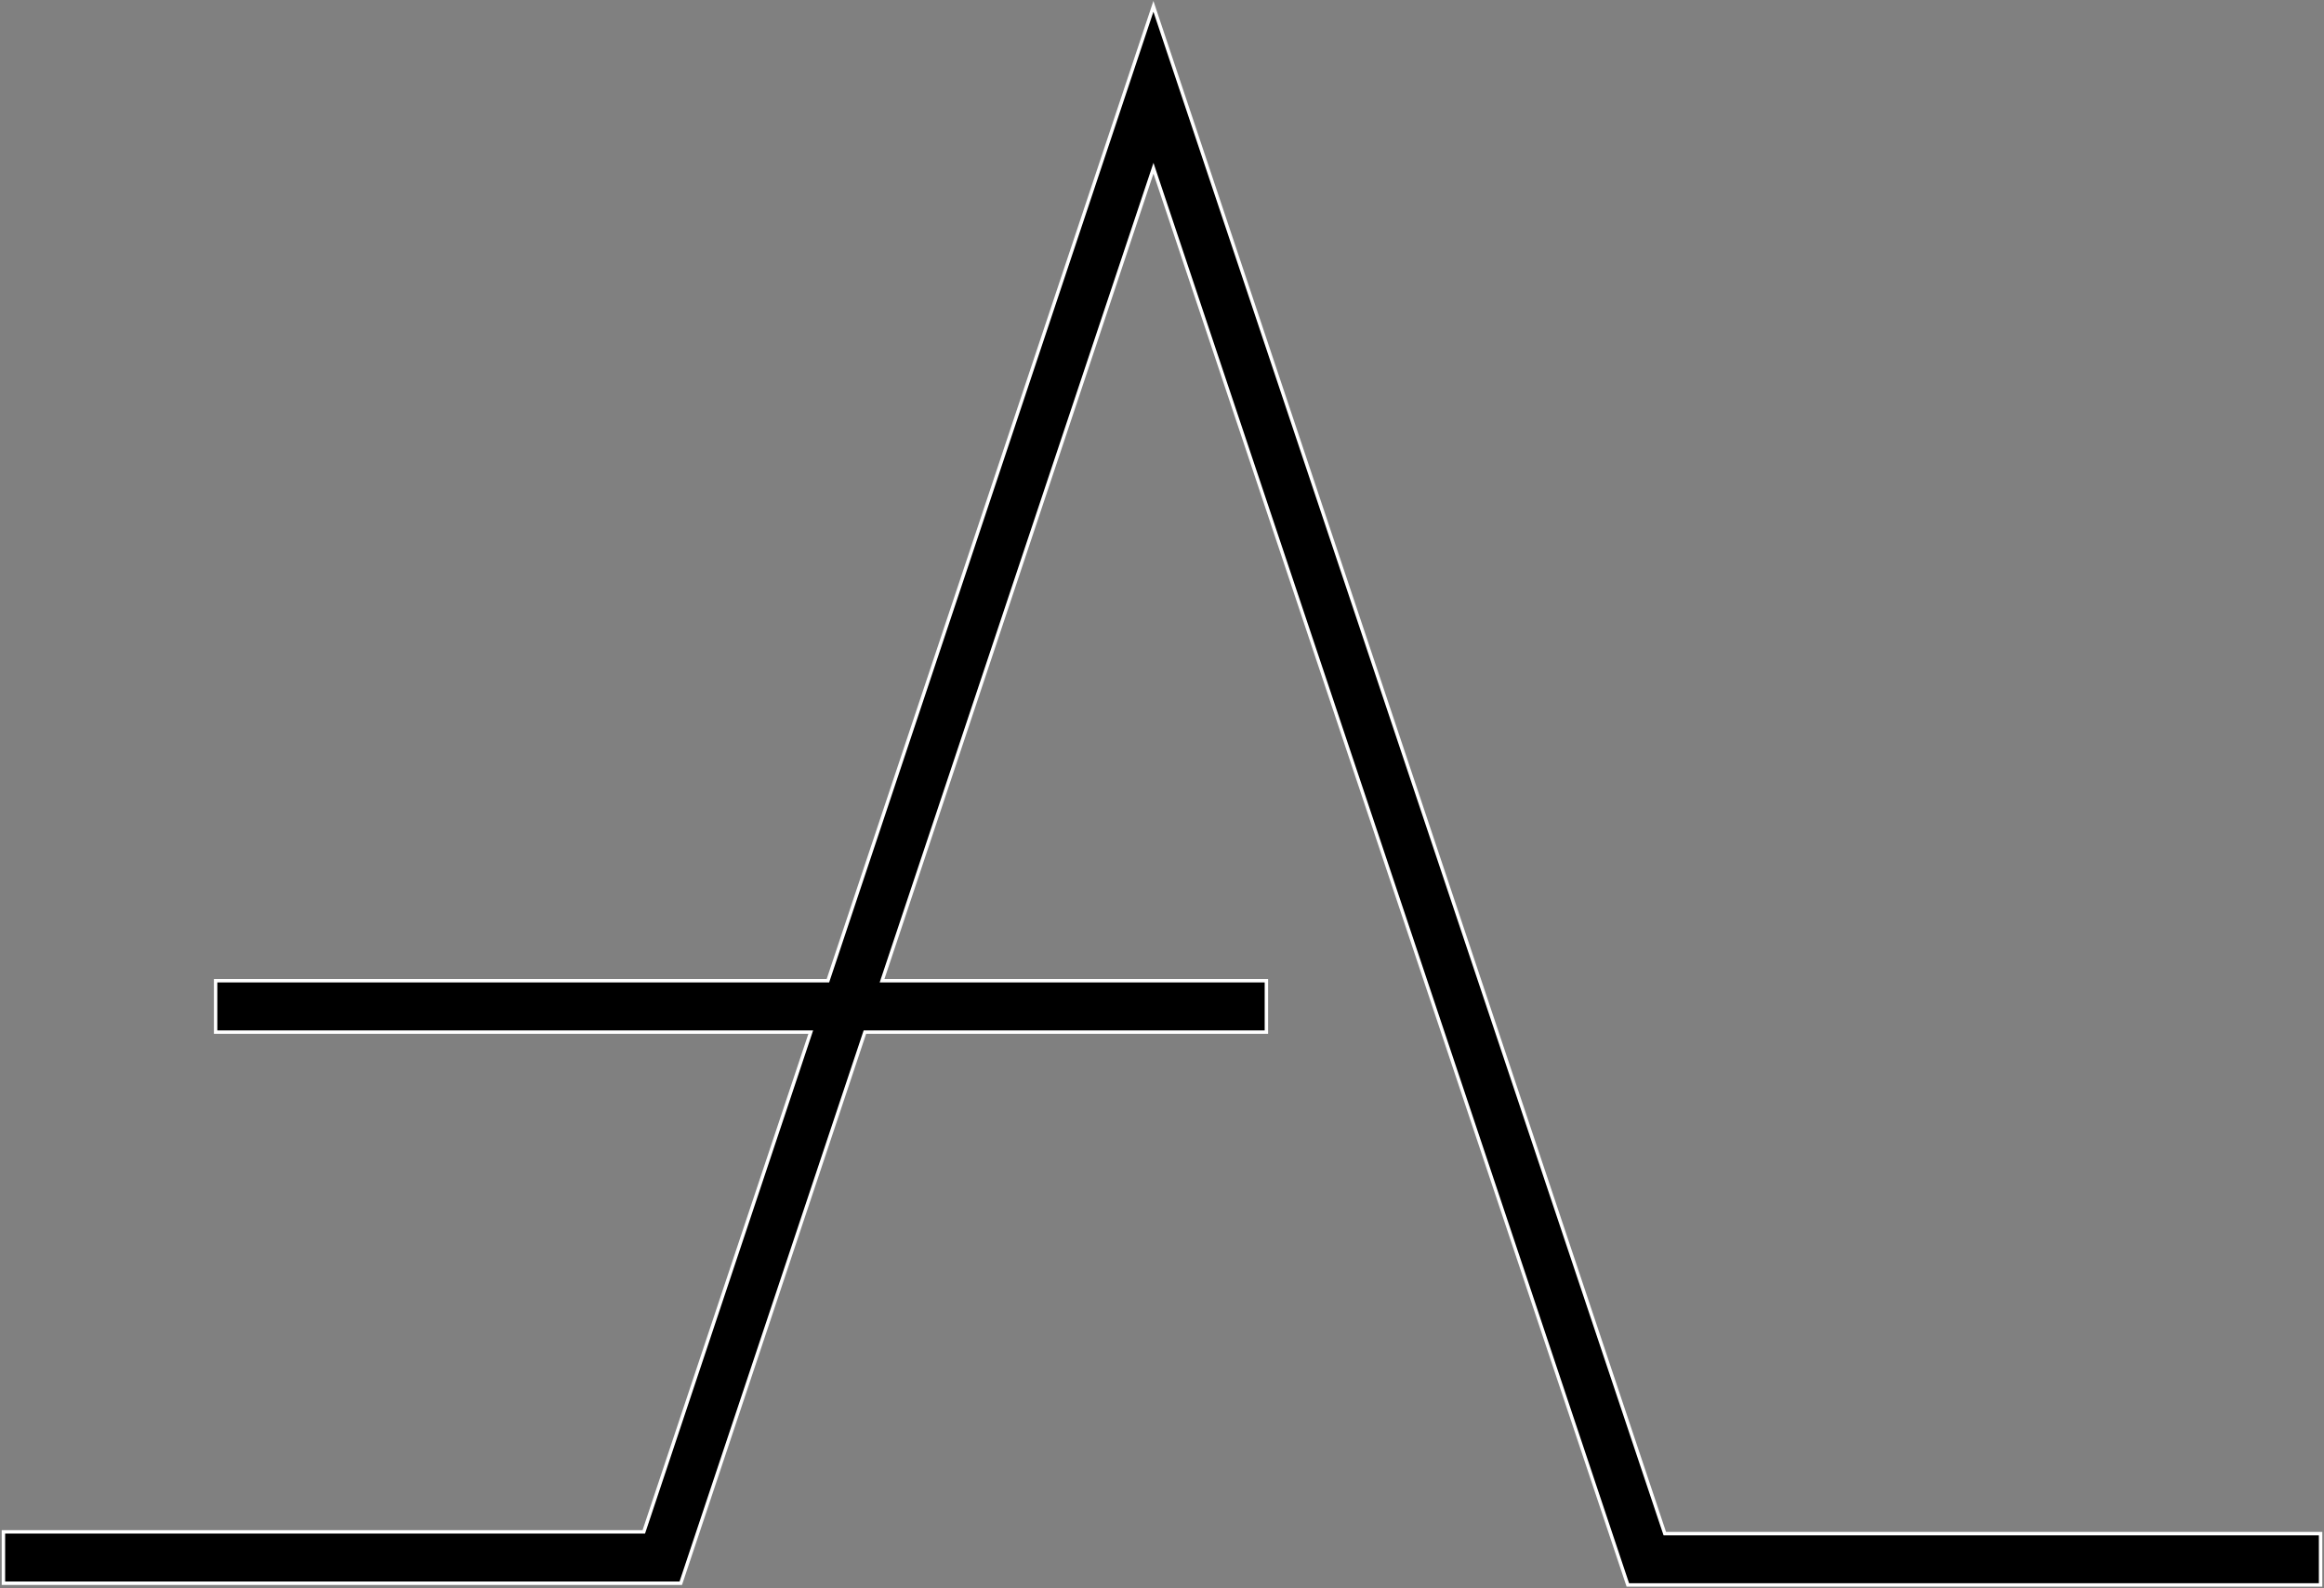<svg width="679" height="464" viewBox="0 0 679 464" fill="none" xmlns="http://www.w3.org/2000/svg">
<rect x="0" y="0" width="679" height="464" fill="#808080" stroke="none"/>
<path d="M486.398 448H508.663H678V463H475.602L337.008 49.143L257.705 286.5H370V301.5H252.693L198.902 462.5H1V447.5H188.098L236.878 301.5H63V286.5H241.89L336.992 1.857L486.398 448Z" fill="black" stroke="white"/>
</svg>

